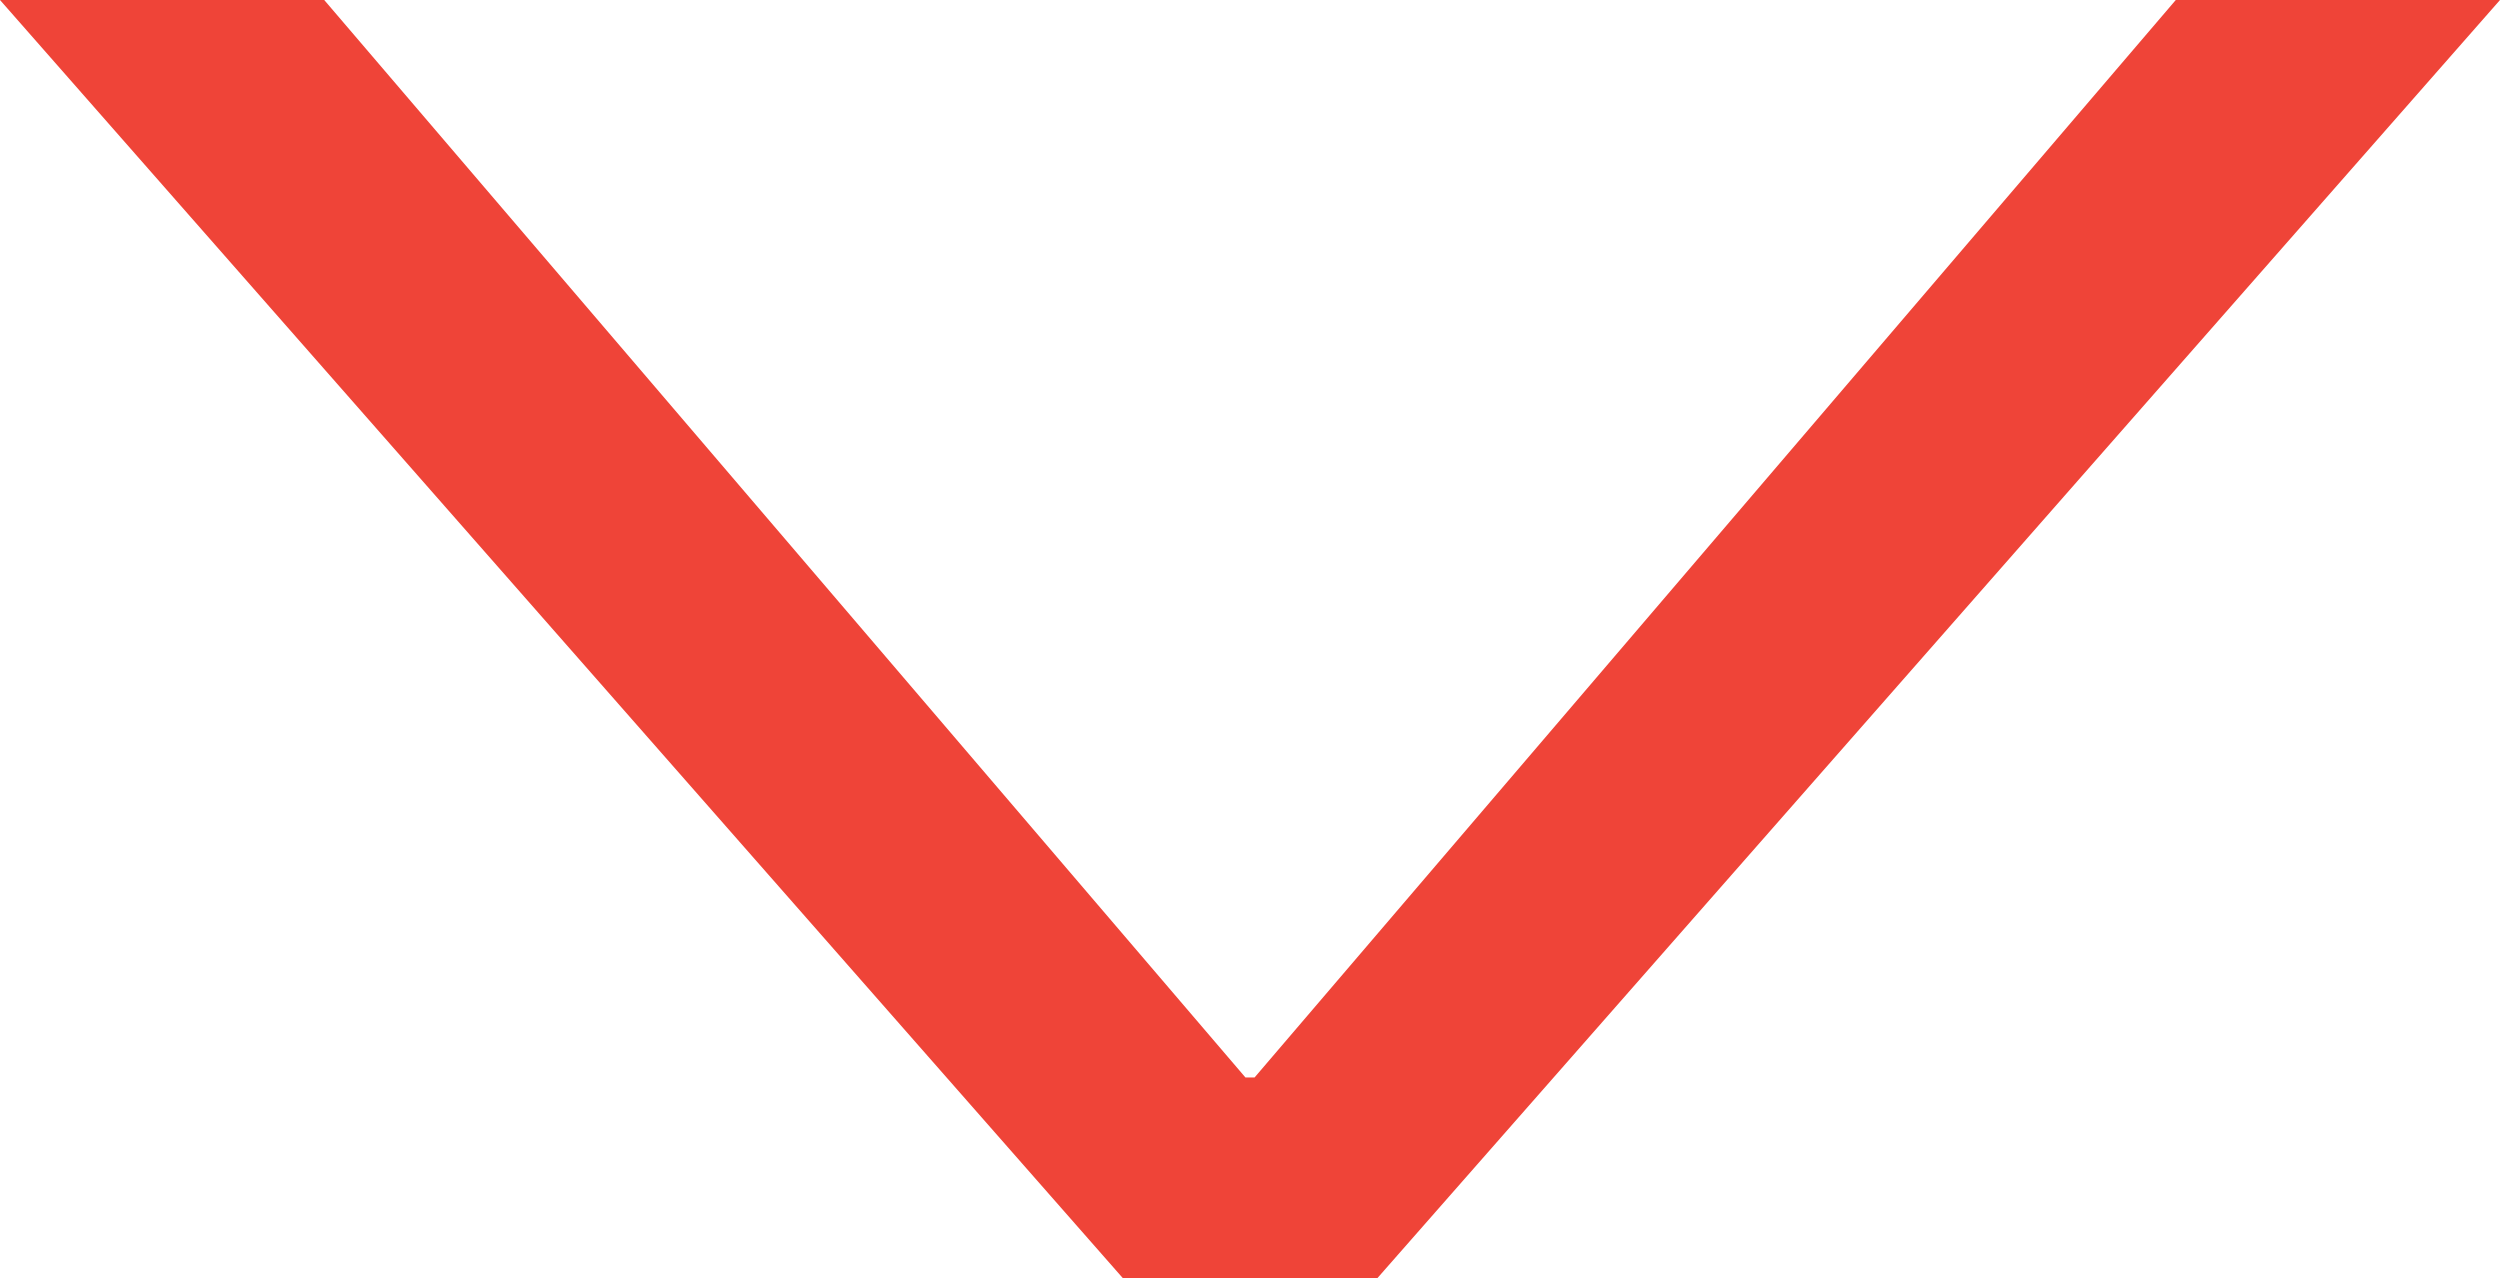 <?xml version="1.0" encoding="utf-8"?>
<!-- Generator: Adobe Illustrator 16.0.0, SVG Export Plug-In . SVG Version: 6.00 Build 0)  -->
<!DOCTYPE svg PUBLIC "-//W3C//DTD SVG 1.0//EN" "http://www.w3.org/TR/2001/REC-SVG-20010904/DTD/svg10.dtd">
<svg version="1.0" id="Layer_1" xmlns="http://www.w3.org/2000/svg" xmlns:xlink="http://www.w3.org/1999/xlink" x="0px" y="0px"
	 width="10.88px" height="5.564px" viewBox="0 0 10.88 5.564" enable-background="new 0 0 10.88 5.564" xml:space="preserve">
<g>
	<path fill="#EF4438" d="M4.888,5.564L0,0h1.411L5.42,4.689h0.04L9.469,0h1.411L5.993,5.564H4.888z"/>
</g>
</svg>
